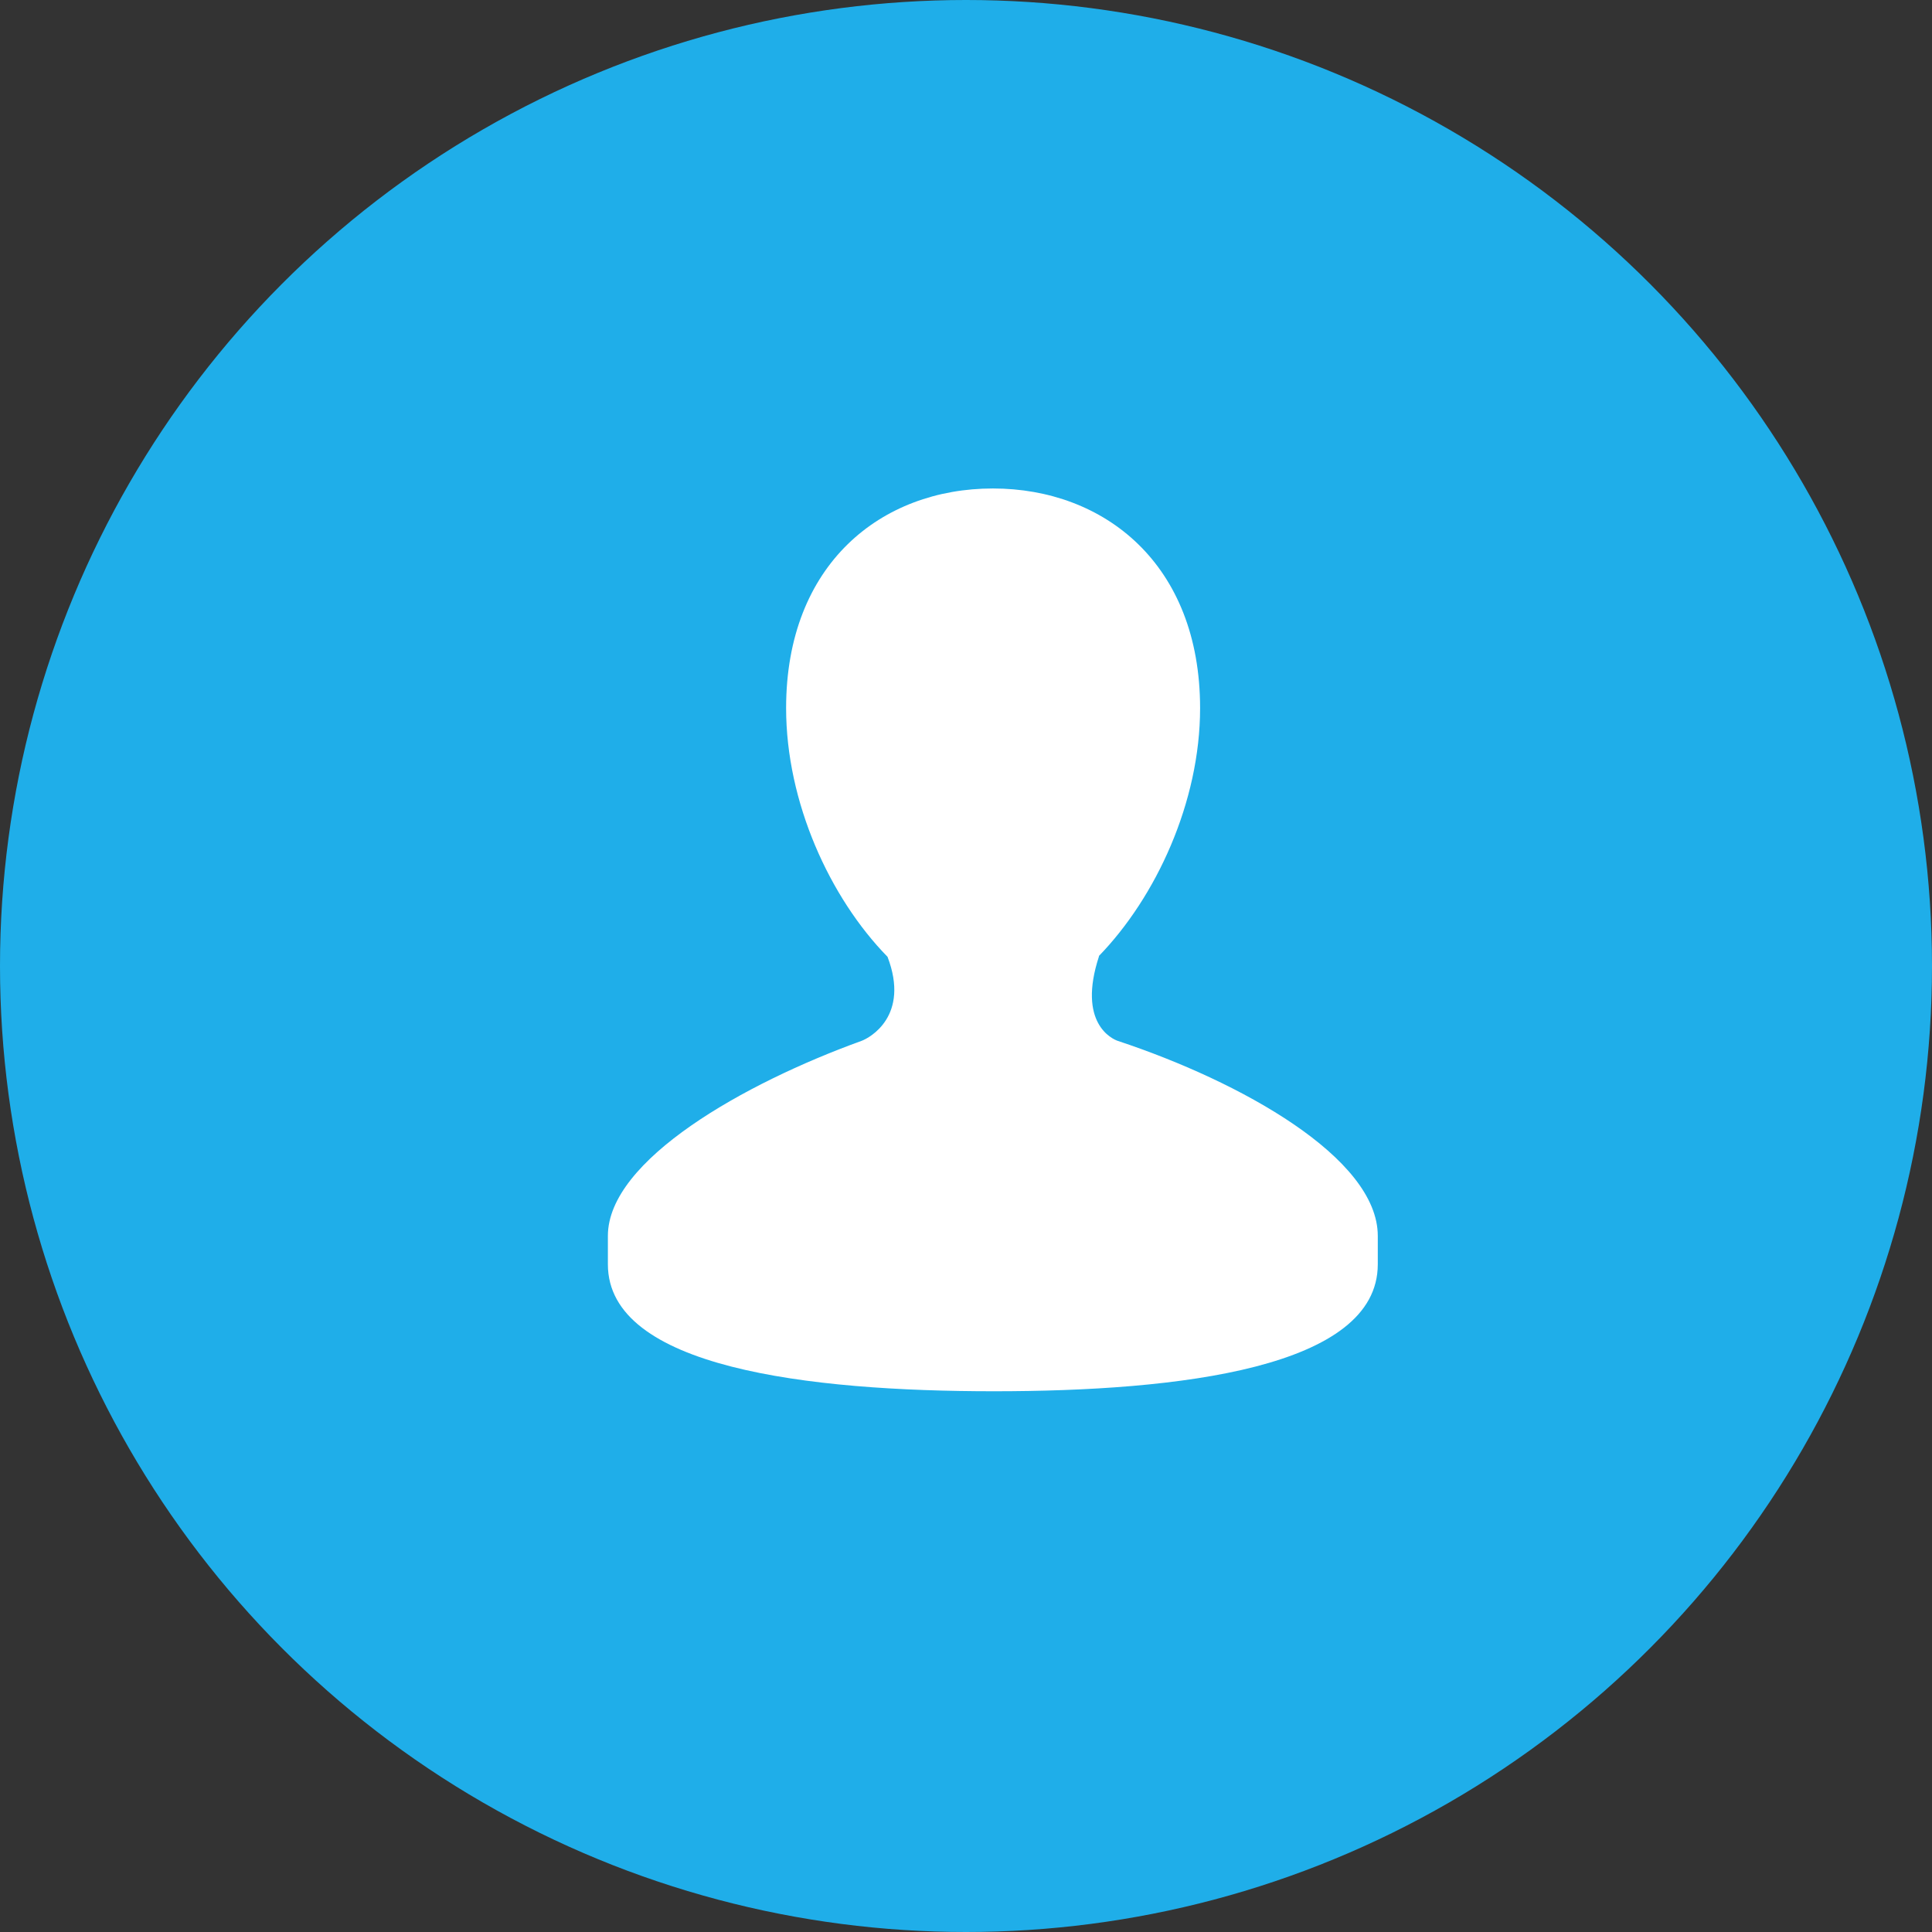 <svg width="36" height="36" viewBox="0 0 36 36" fill="none" xmlns="http://www.w3.org/2000/svg">
<rect x="0" y="0" width="36" height="36" fill="#333333" stroke="none"/>
<circle cx="18" cy="18" r="18" fill="#1FAEE9"/>
<path d="M20.83 19.396C20.726 19.362 20.069 19.066 20.479 17.817H20.473C21.544 16.715 22.362 14.941 22.362 13.195C22.362 10.509 20.576 9.102 18.501 9.102C16.424 9.102 14.648 10.509 14.648 13.195C14.648 14.948 15.462 16.729 16.538 17.829C16.958 18.93 16.208 19.339 16.051 19.396C13.877 20.182 11.327 21.615 11.327 23.029V23.559C11.327 25.486 15.063 25.924 18.521 25.924C21.984 25.924 25.673 25.486 25.673 23.559V23.029C25.673 21.572 23.11 20.151 20.83 19.396Z" fill="white"/>
</svg>
